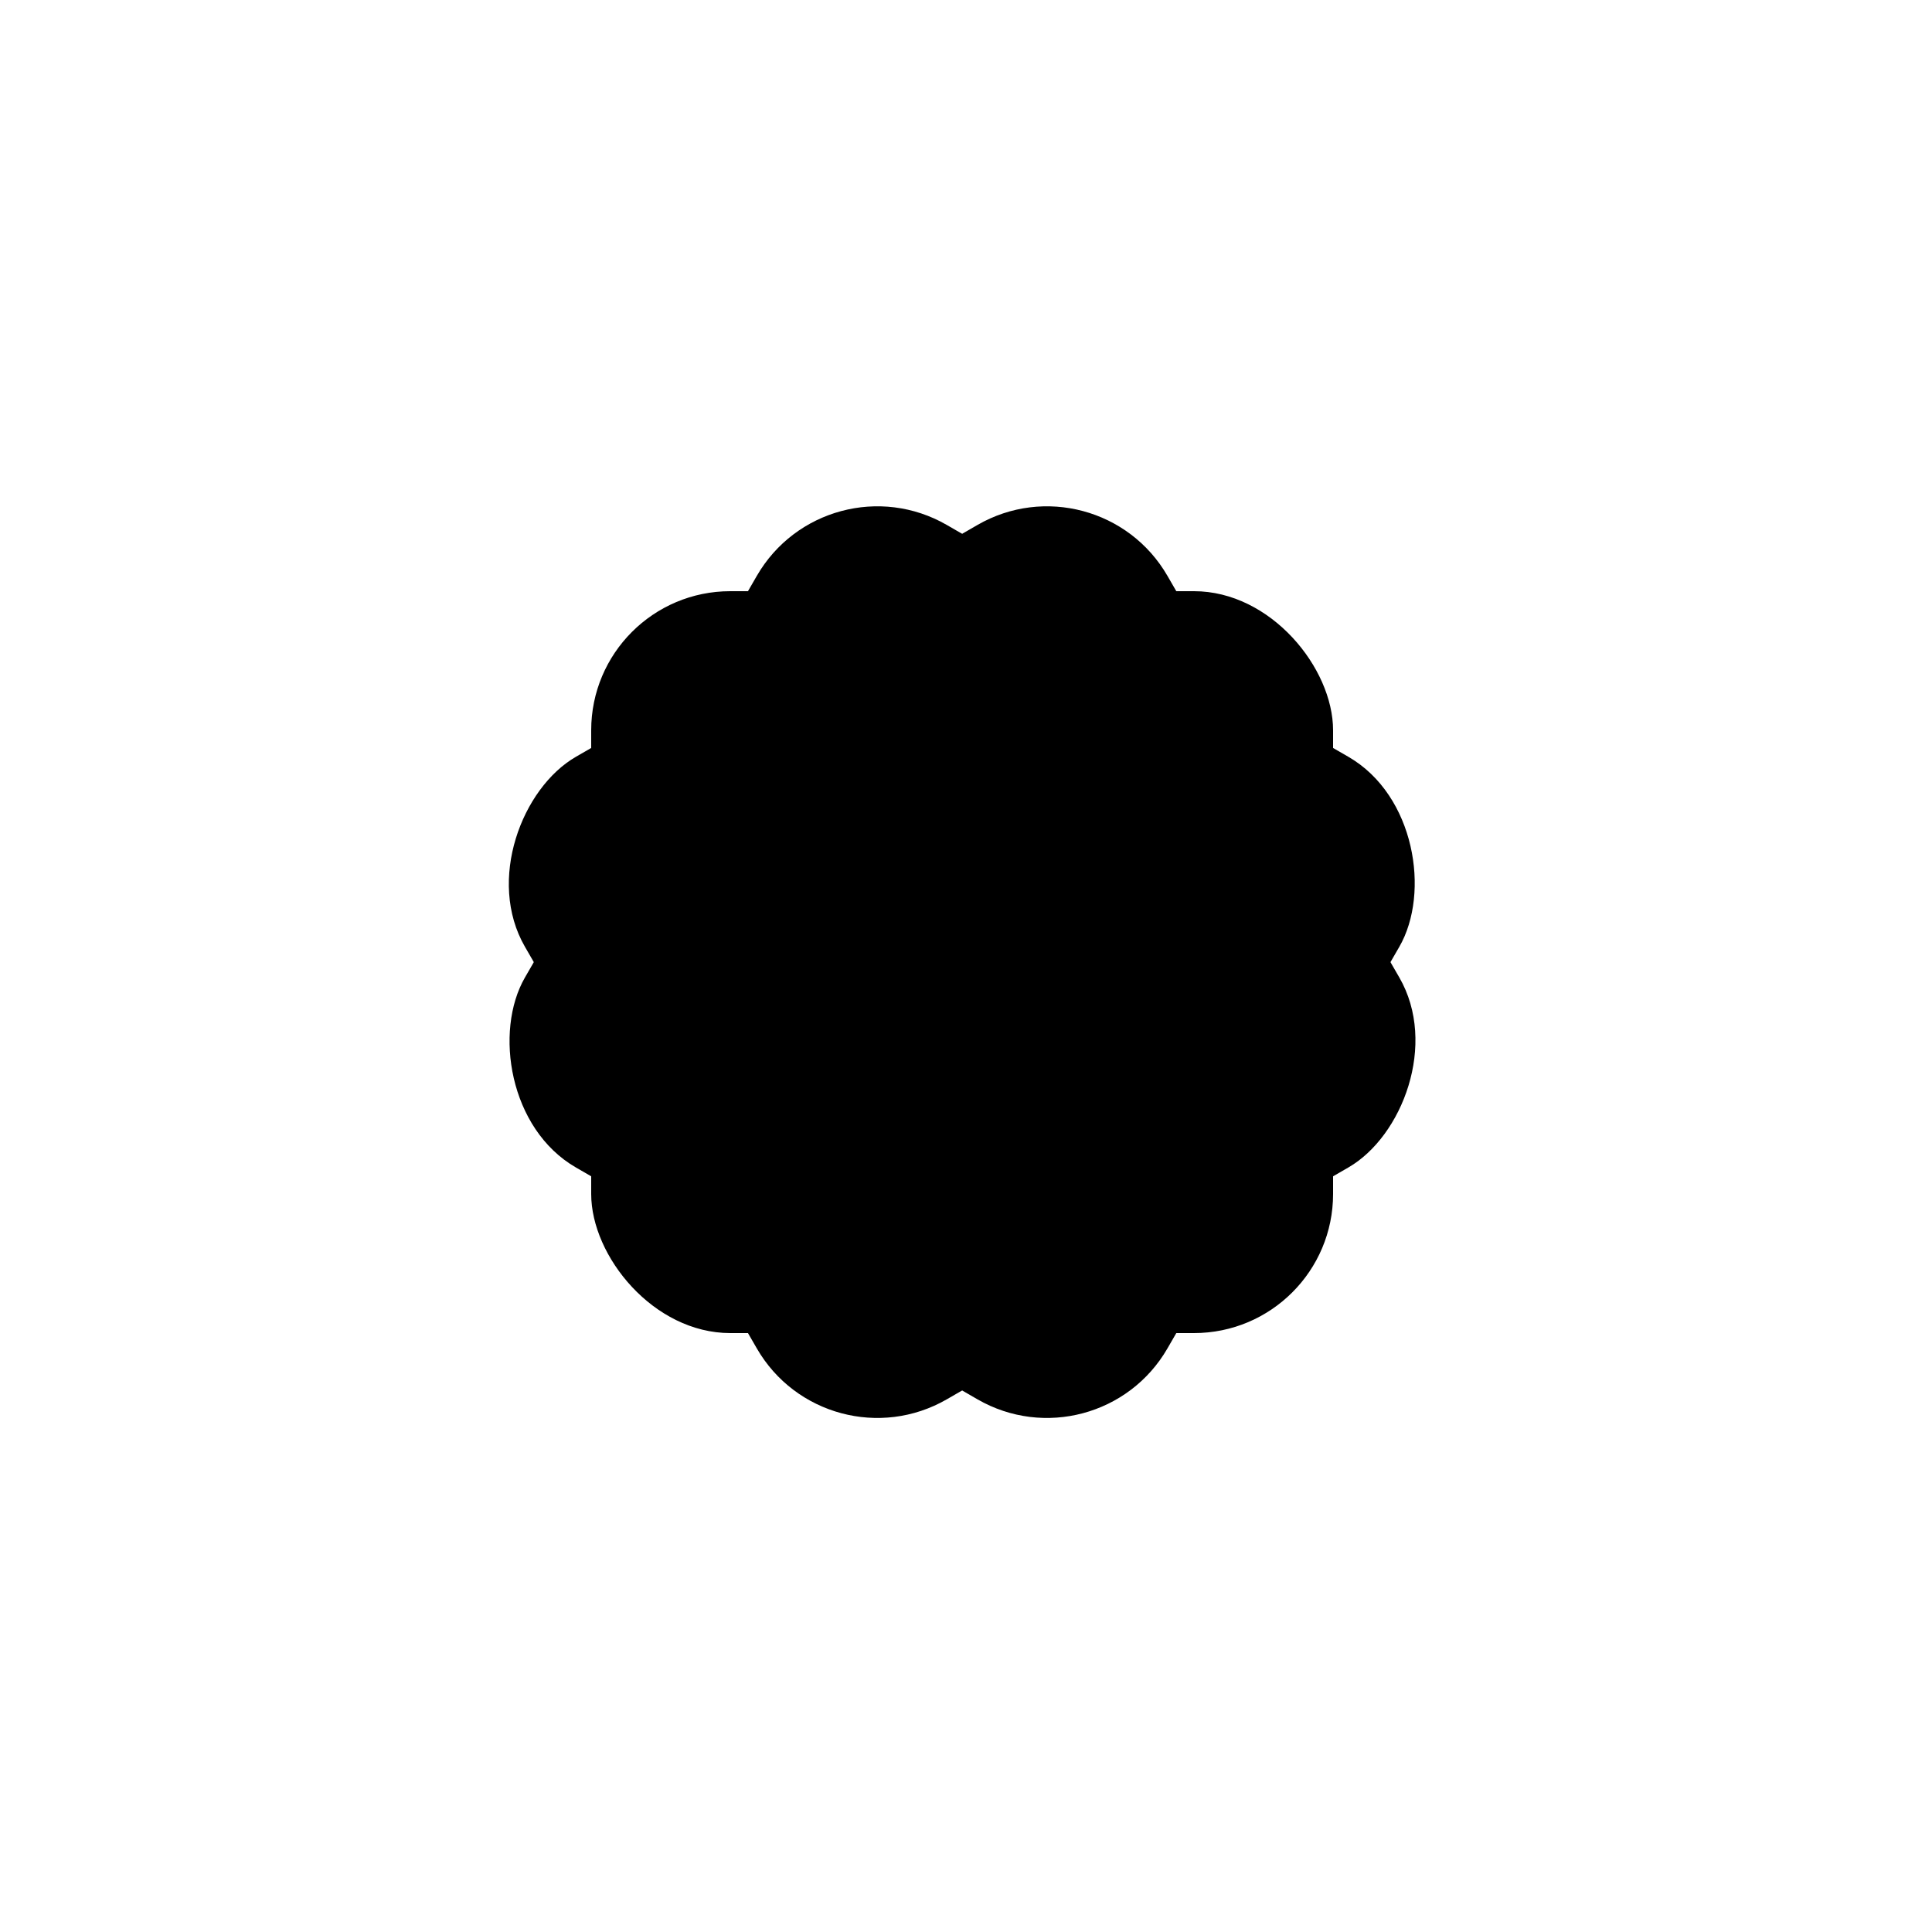 <svg xmlns="http://www.w3.org/2000/svg" viewBox="0 0 1000 1000">
	<g transform="scale(0.6)translate(330 330)">
      <rect fill="hsl(240,100%,90%)" transform="rotate(00 500 500)" x="180" y="180" width="640" height="640" rx="120"/>
	   <rect fill="hsl(240,100%,90%)" transform="rotate(30 500 500)" x="180" y="180" width="640" height="640" rx="120"/>
	   <rect fill="hsl(240,100%,90%)" transform="rotate(60 500 500)" x="180" y="180" width="640" height="640" rx="120"/>
	   <path fill="hsl(240,100%,30%)" transform="rotate(45 500 500)" d="M525.00,725.00Q575.00,675.00,575.00,600.00L575.00,366.67L425.00,366.67L425.00,600.00Q425.00,675.00,475.00,725.00Q500.00,875.00,525.00,725.00z M575.00,333.33L575.00,250.00Q575.00,200.00,525.00,200.00L475.00,200.00Q425.00,200.00,425.00,250.00L425.00,333.33L575.00,333.33z"/>
   </g>
</svg>